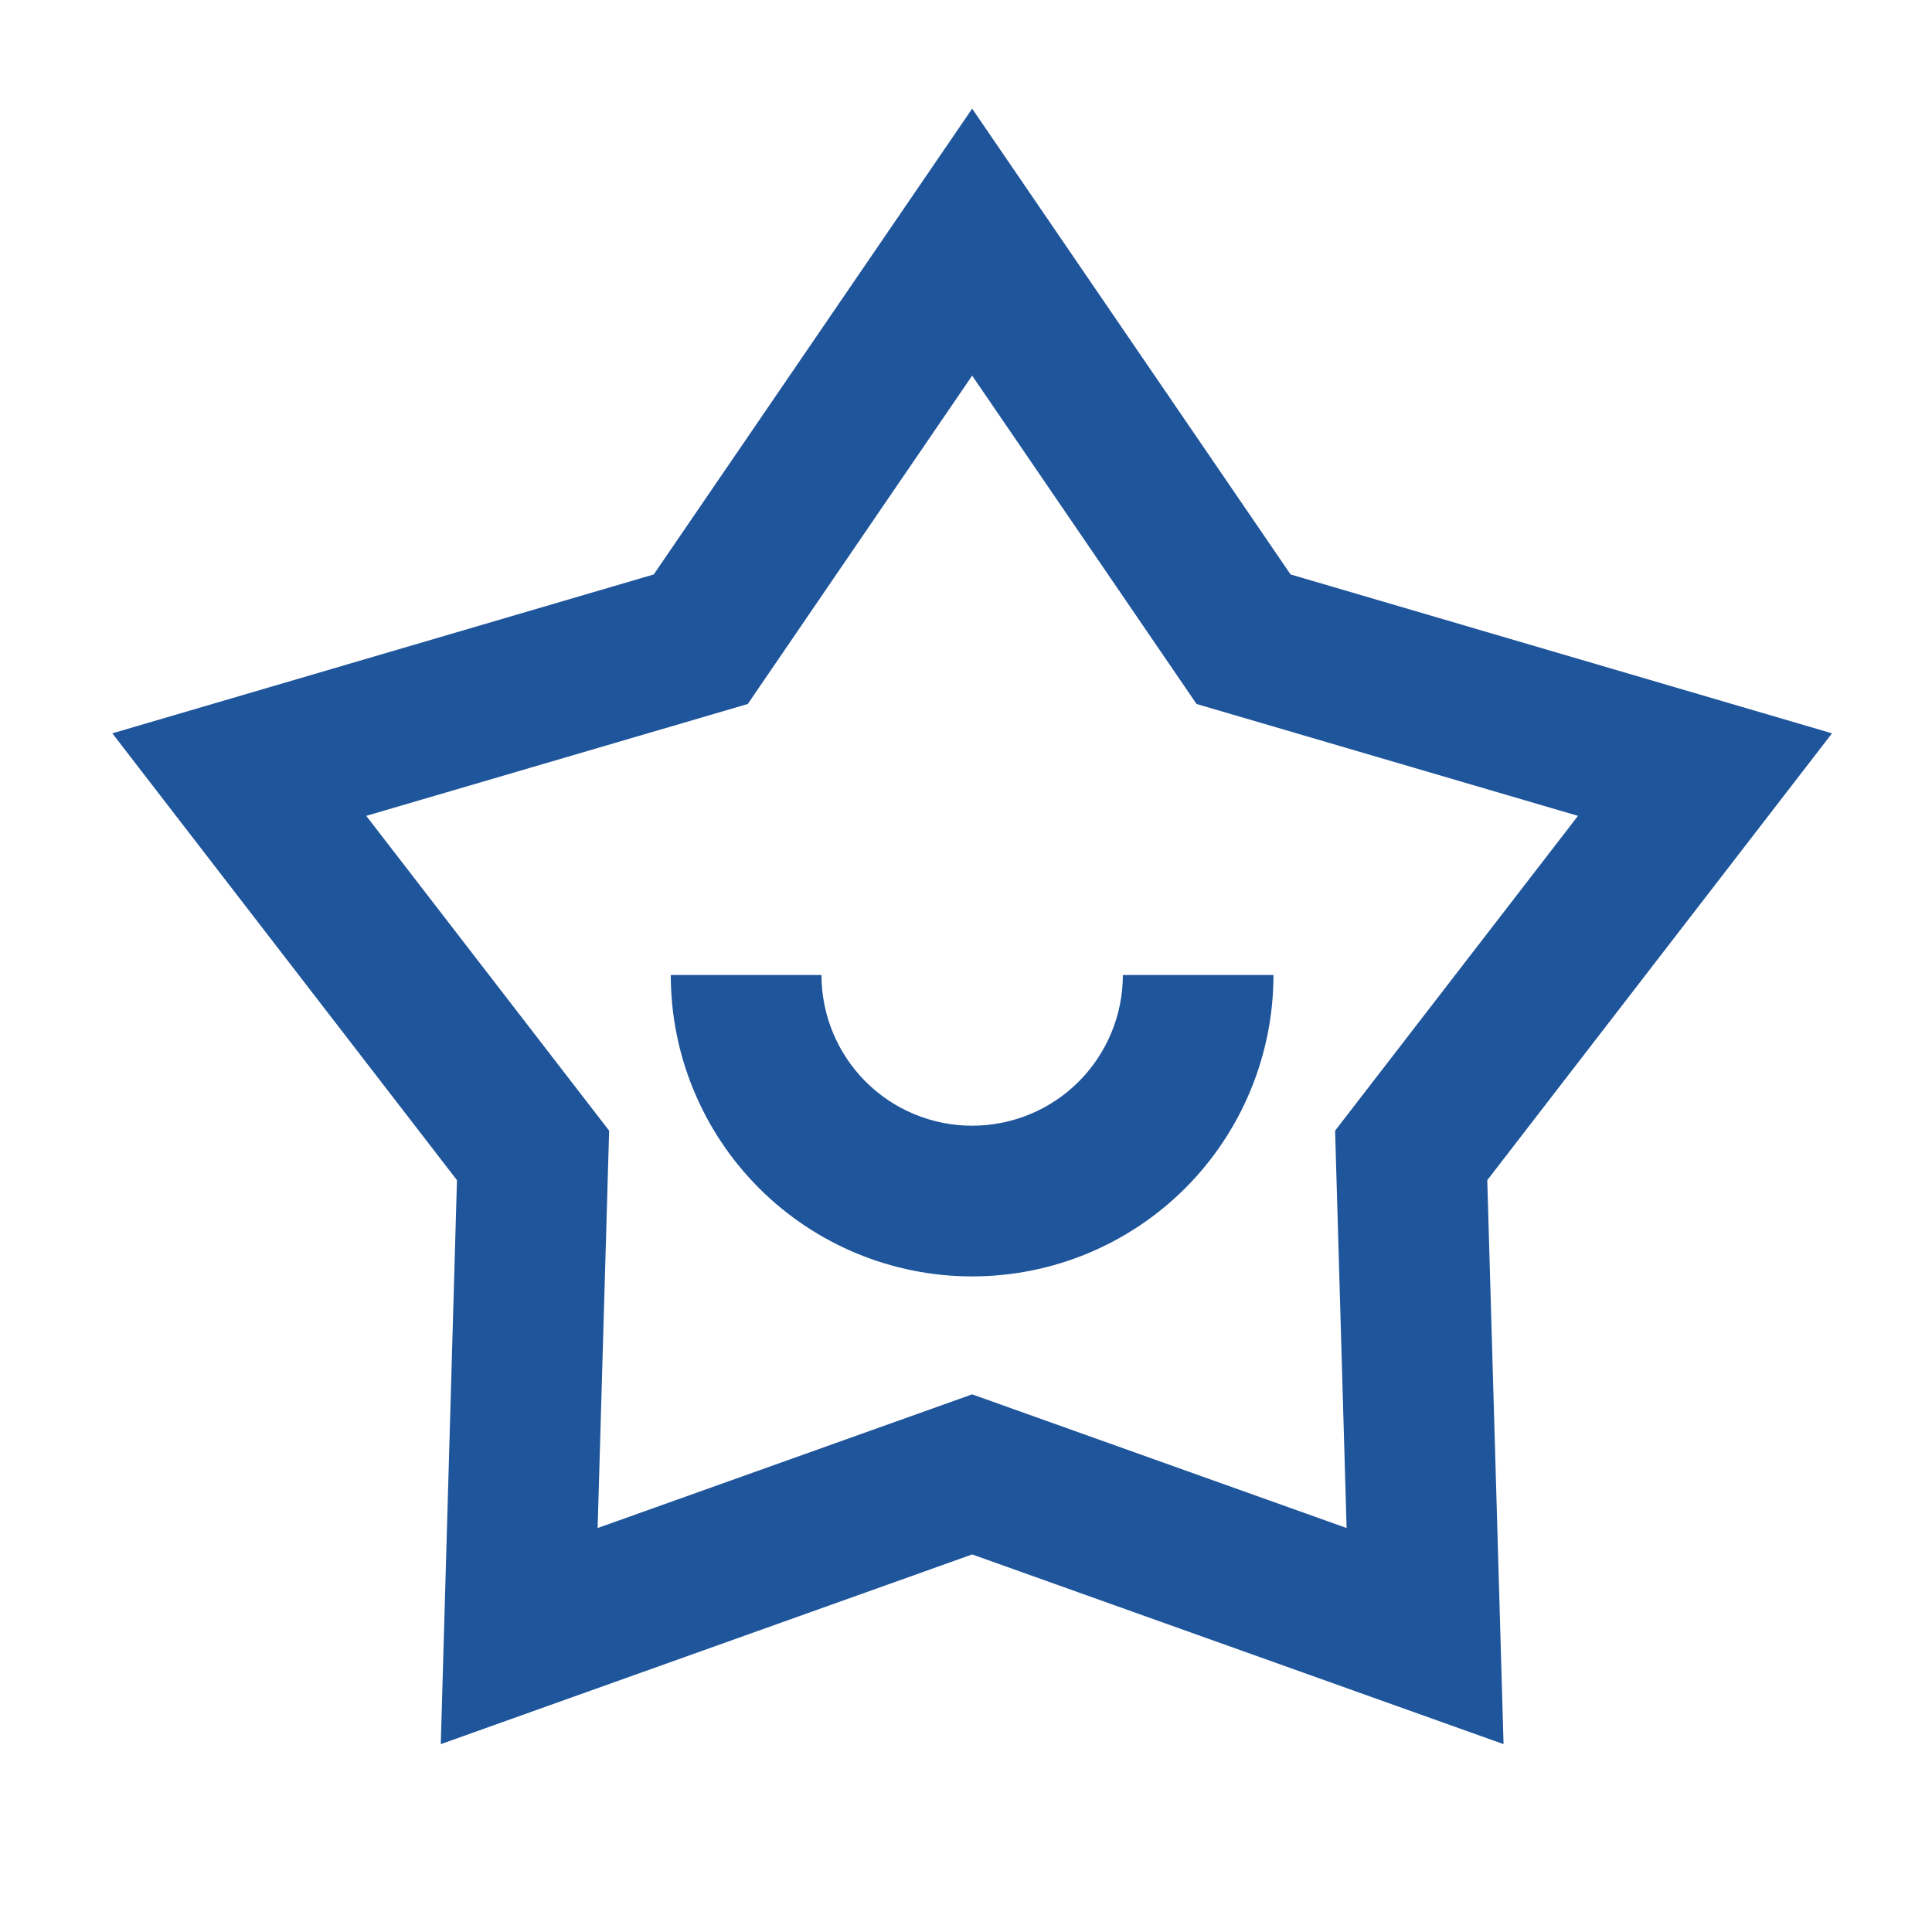 <svg width="21" height="21" viewBox="0 0 21 21" fill="none" xmlns="http://www.w3.org/2000/svg">
<path d="M10.567 1.181L14.028 6.244L19.913 7.971L16.166 12.828L16.343 18.958L10.567 16.896L4.791 18.958L4.967 12.828L1.221 7.971L7.106 6.244L10.567 1.181ZM10.567 4.083L8.128 7.652L3.981 8.868L6.621 12.29L6.496 16.609L10.567 15.156L14.637 16.609L14.512 12.29L17.152 8.868L13.006 7.652L10.567 4.083ZM8.929 10.598C8.929 11.033 9.102 11.449 9.409 11.757C9.716 12.064 10.133 12.236 10.567 12.236C11.001 12.236 11.418 12.064 11.725 11.757C12.032 11.449 12.205 11.033 12.205 10.598H13.842C13.842 11.467 13.497 12.3 12.883 12.915C12.269 13.529 11.436 13.874 10.567 13.874C9.698 13.874 8.865 13.529 8.251 12.915C7.636 12.3 7.291 11.467 7.291 10.598H8.929Z" fill="#1F559B"/>
</svg>
